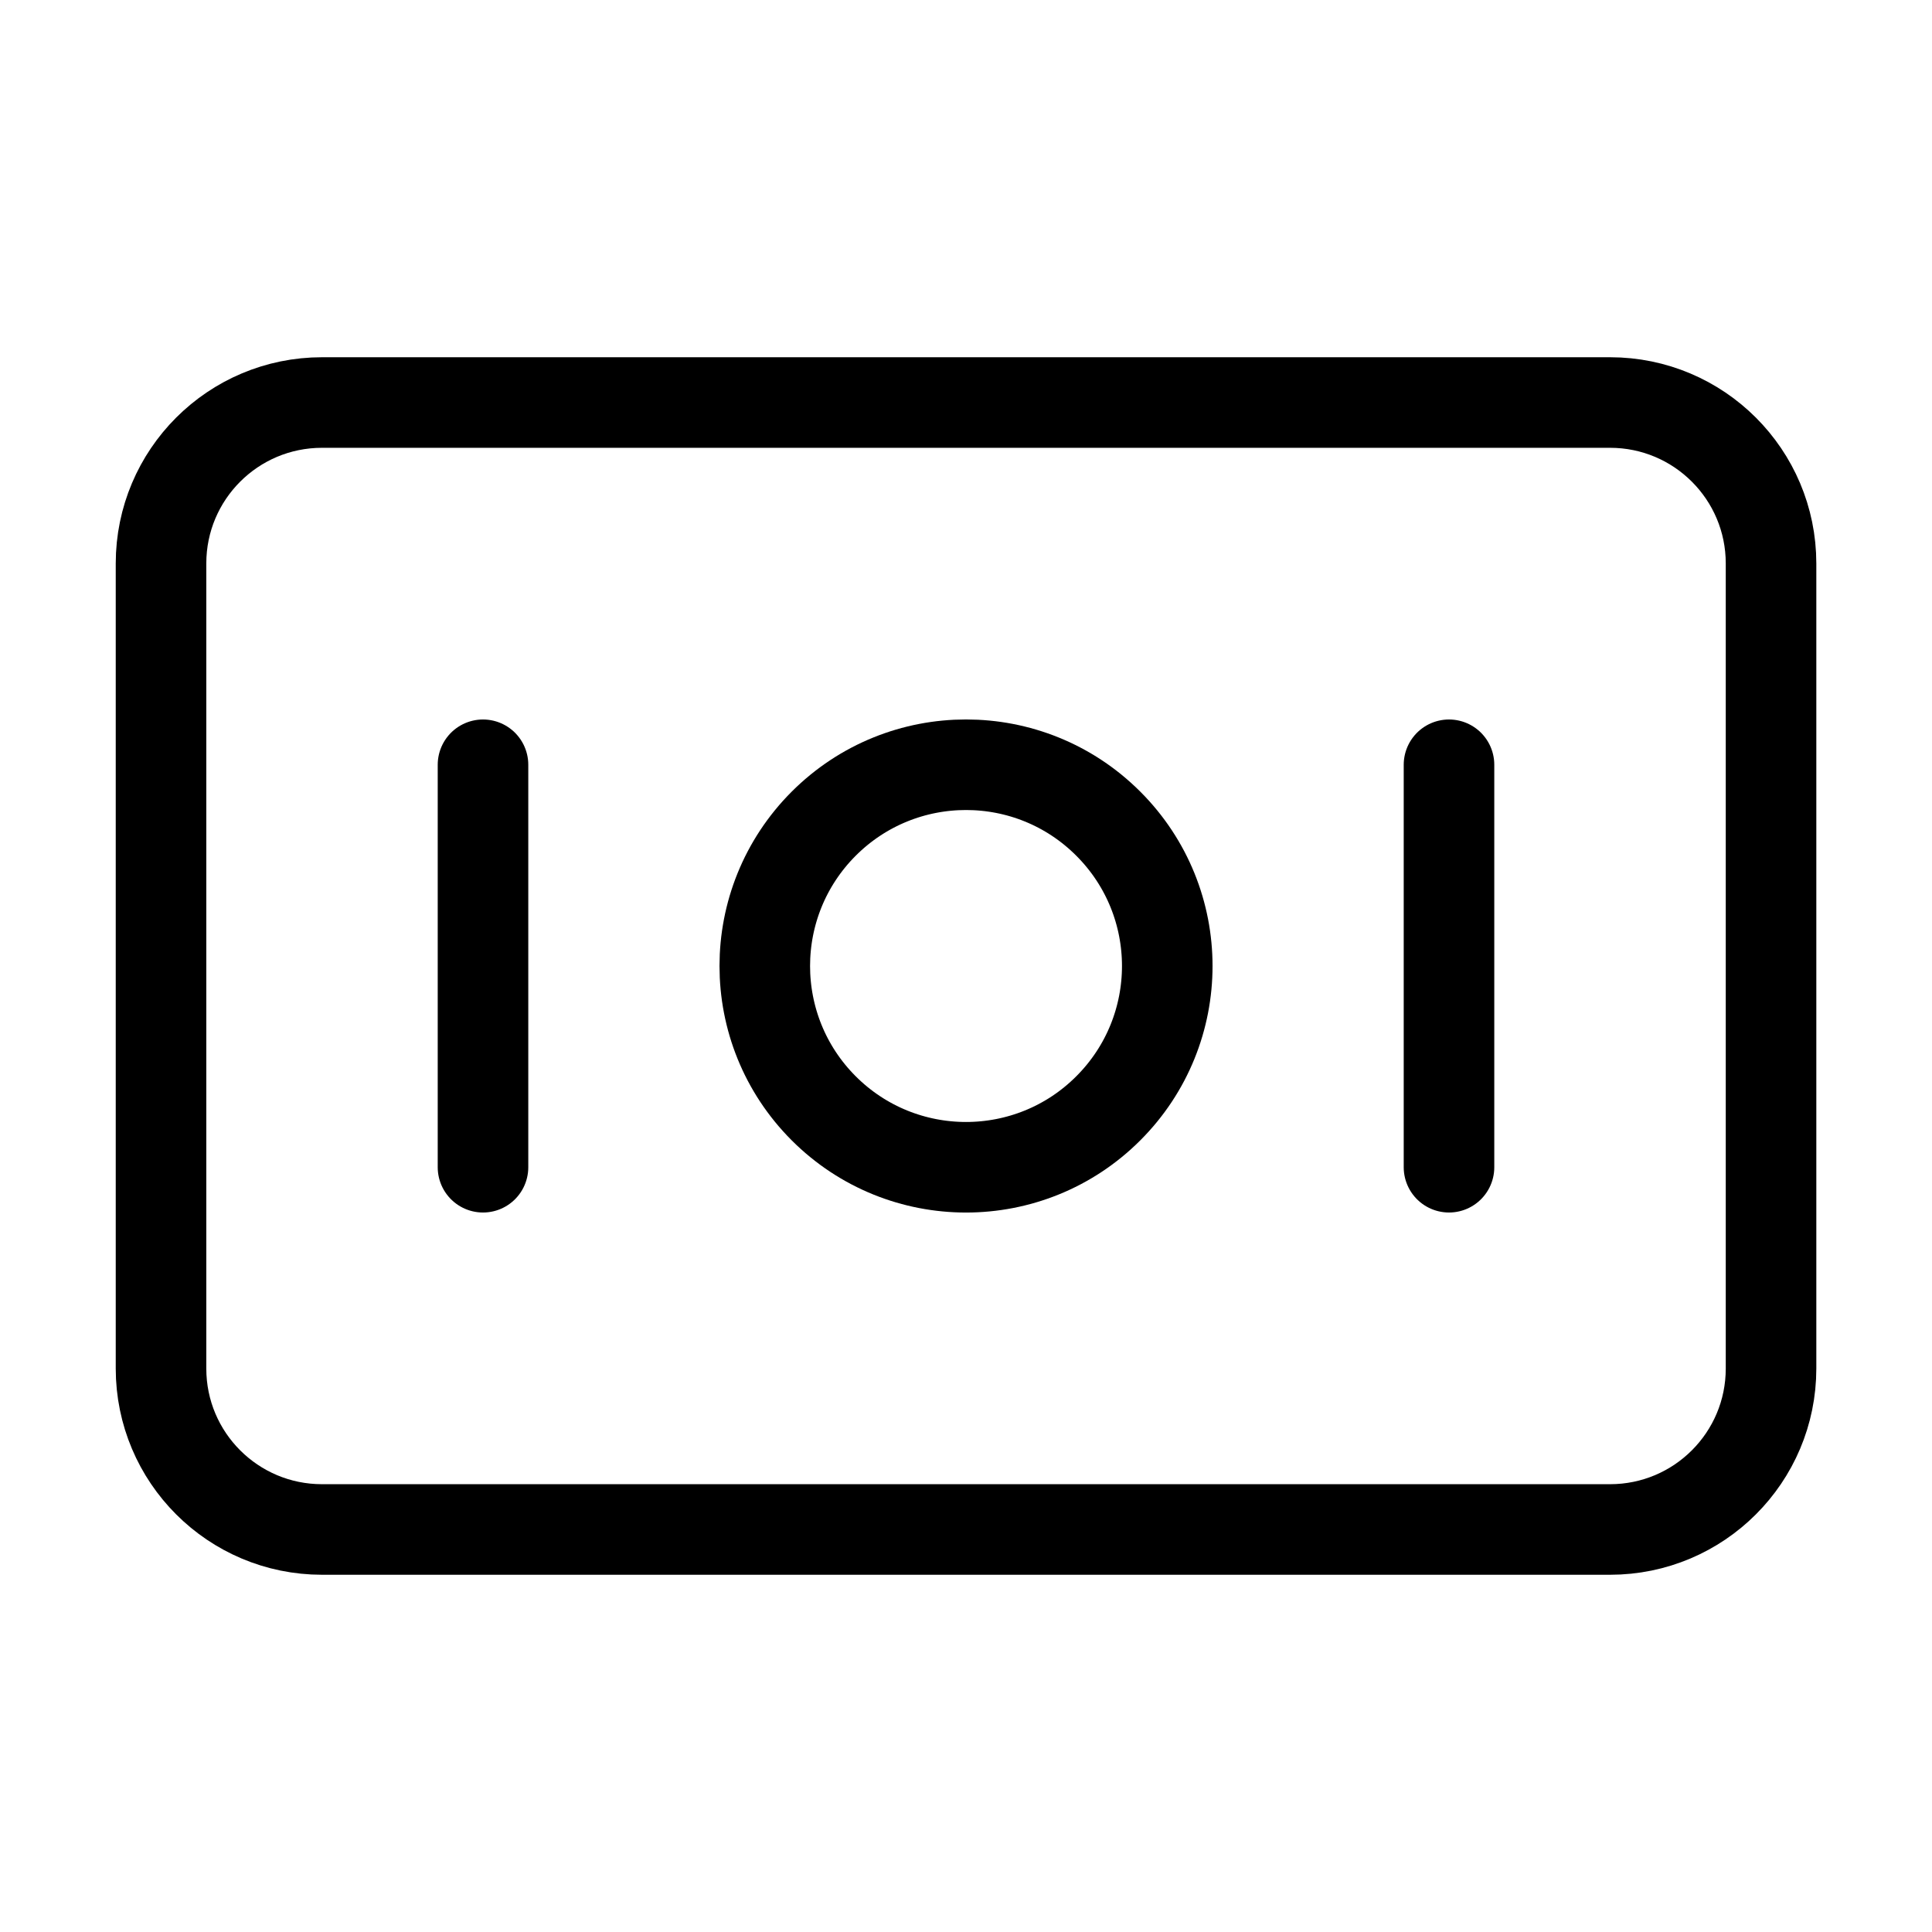 <svg width="32" height="32" viewBox="0 0 32 32" fill="none" xmlns="http://www.w3.org/2000/svg">
<path fill-rule="evenodd" clip-rule="evenodd" d="M26.667 25.333H5.334C3.86 25.333 2.667 24.14 2.667 22.667V9.333C2.667 7.86 3.86 6.667 5.334 6.667H26.667C28.14 6.667 29.334 7.86 29.334 9.333V22.667C29.334 24.14 28.14 25.333 26.667 25.333Z" stroke="currentColor" stroke-width="1.5" stroke-linecap="round" stroke-linejoin="round"/>
<path d="M18.357 13.643C19.659 14.945 19.659 17.055 18.357 18.357C17.056 19.659 14.945 19.659 13.643 18.357C12.342 17.055 12.342 14.945 13.643 13.643C14.945 12.341 17.056 12.341 18.357 13.643" stroke="currentColor" stroke-width="1.5" stroke-linecap="round" stroke-linejoin="round"/>
<path d="M8 12.667V19.333" stroke="currentColor" stroke-width="1.5" stroke-linecap="round" stroke-linejoin="round"/>
<path d="M24 12.667V19.333" stroke="currentColor" stroke-width="1.5" stroke-linecap="round" stroke-linejoin="round"/>
</svg>
